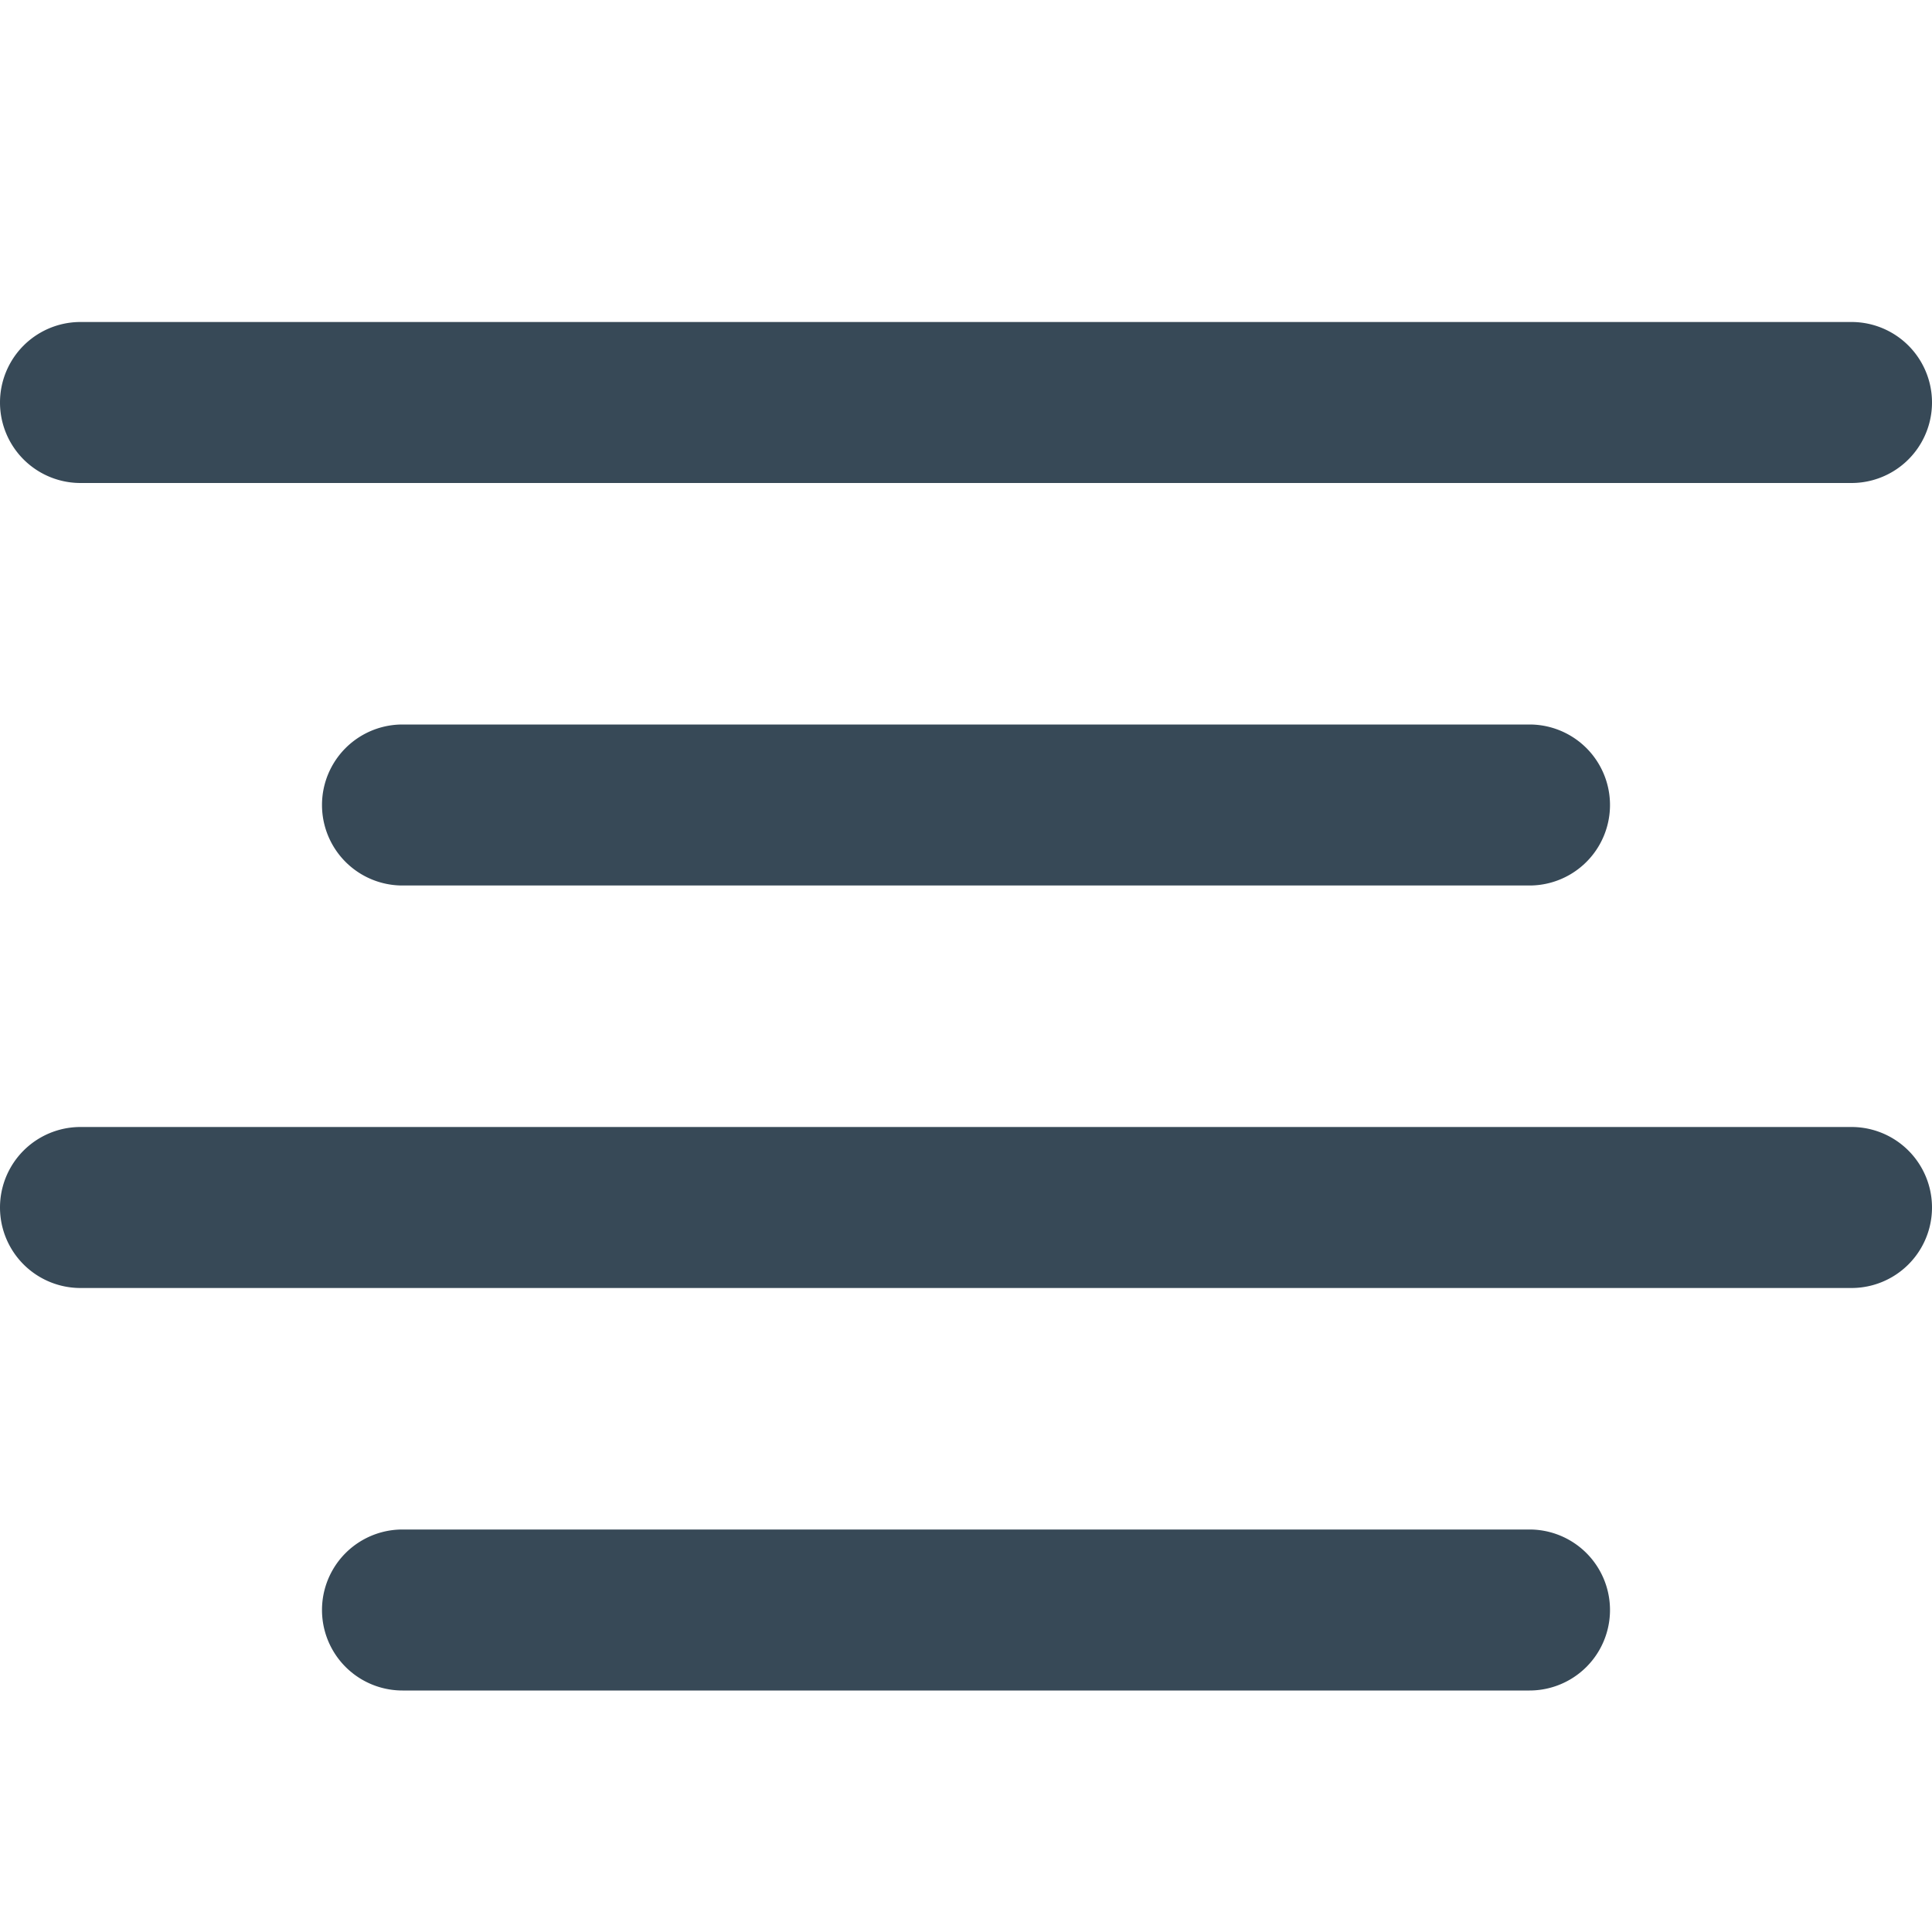 <svg xmlns="http://www.w3.org/2000/svg" width="24" height="24" fill="none" viewBox="0 0 24 24">
  <g clip-path="url(#a)">
    <path fill="#374957" d="M1 6h22a1 1 0 1 0 0-2H1a1 1 0 0 0 0 2Zm4 3a1 1 0 0 0 0 2h14a1 1 0 0 0 0-2H5Zm14 10H5a1 1 0 0 0 0 2h14a1 1 0 1 0 0-2Zm4-5H1a1 1 0 0 0 0 2h22a1 1 0 1 0 0-2Z"/>
  </g>
  <defs>
    <clipPath id="a">
      <path fill="#fff" d="M0 0h24v24H0z"/>
    </clipPath>
  </defs>
</svg>
